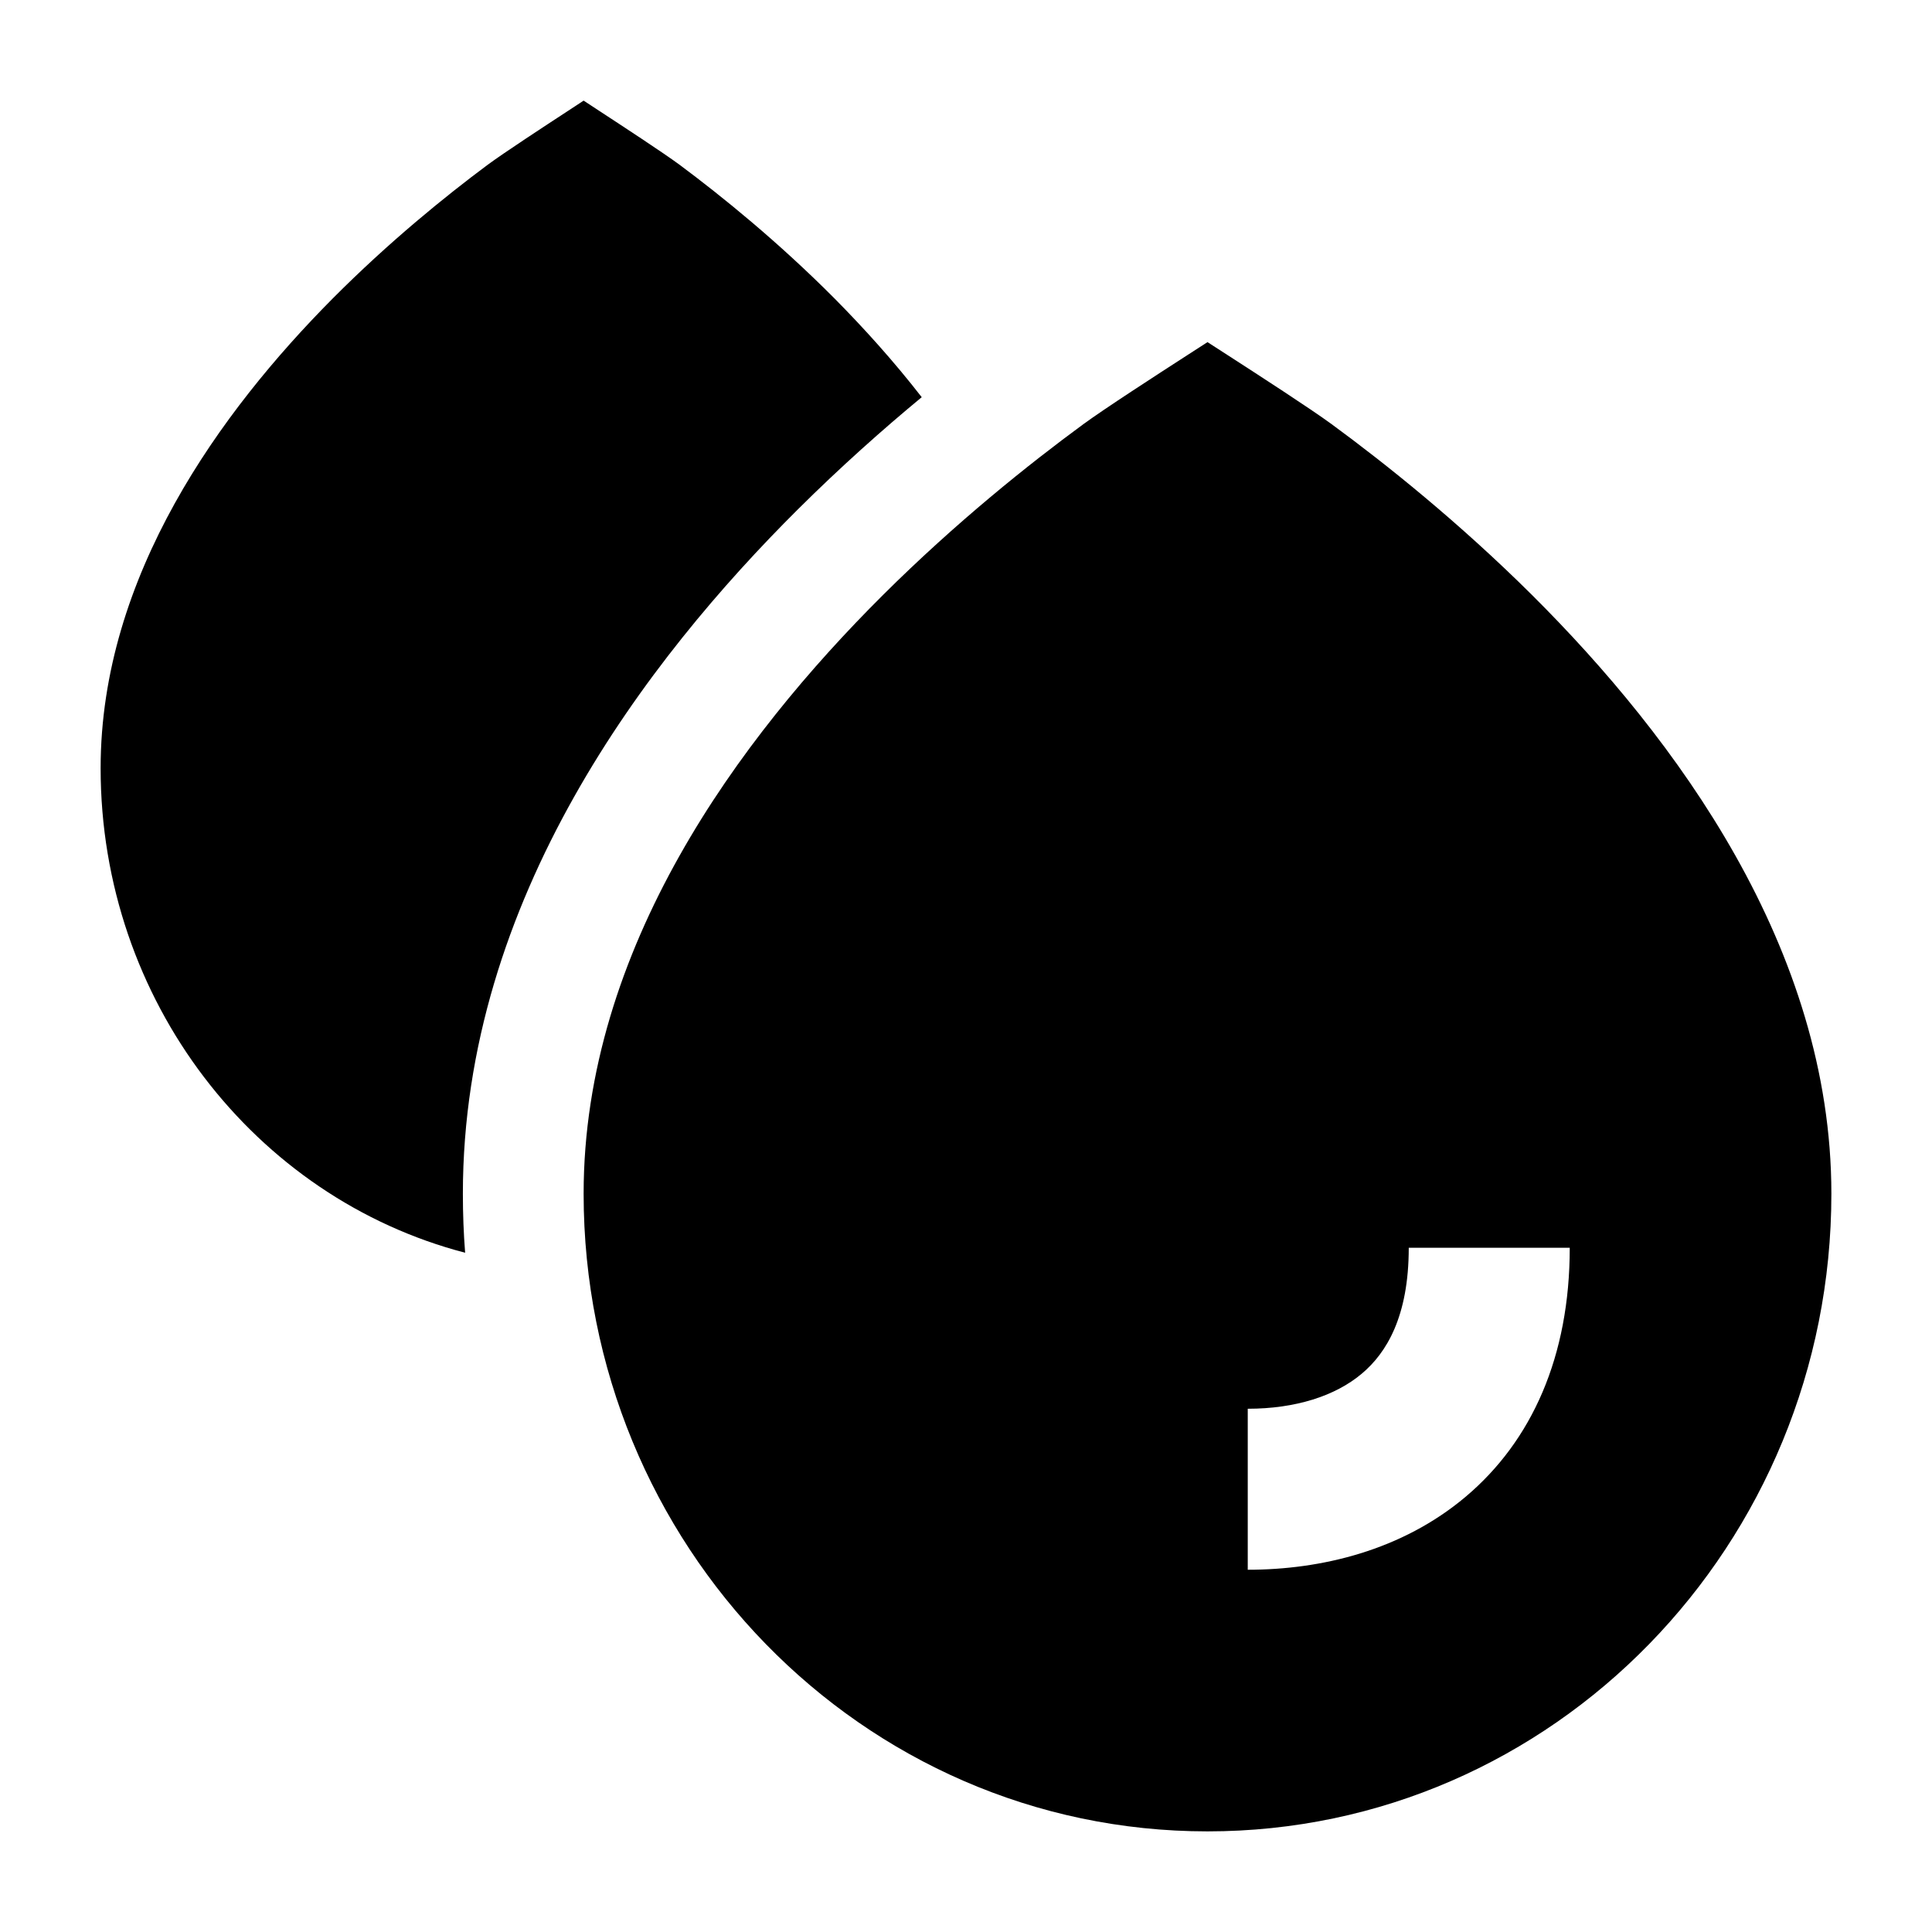 <svg width="24" height="24" viewBox="0 0 24 24" xmlns="http://www.w3.org/2000/svg">
    <path d="M7.058 1.376C7.146 1.318 7.214 1.274 7.25 1.25C7.286 1.274 7.354 1.318 7.442 1.376C7.734 1.567 8.239 1.897 8.442 2.047C8.966 2.437 9.667 3.004 10.371 3.712C10.732 4.077 11.102 4.486 11.45 4.934C10.965 5.335 10.439 5.803 9.911 6.328C8.047 8.183 5.75 11.162 5.75 14.829C5.75 15.076 5.759 15.32 5.778 15.562C3.166 14.881 1.25 12.432 1.25 9.542C1.25 7.152 2.745 5.107 4.129 3.712C4.833 3.004 5.534 2.437 6.058 2.047C6.261 1.897 6.766 1.567 7.058 1.376Z"/>
    <path fill-rule="evenodd" clip-rule="evenodd" d="M14.752 4.41C14.865 4.337 14.954 4.28 15 4.25C15.046 4.28 15.135 4.337 15.248 4.41C15.626 4.654 16.278 5.076 16.539 5.267C17.217 5.764 18.122 6.488 19.031 7.391C20.819 9.171 22.75 11.781 22.75 14.829C22.75 19.181 19.302 22.75 15 22.75C10.698 22.75 7.25 19.181 7.25 14.829C7.25 11.781 9.181 9.171 10.969 7.391C11.877 6.488 12.783 5.764 13.461 5.267C13.722 5.076 14.374 4.654 14.752 4.41ZM17.5 15.5C17.5 16.359 17.22 16.809 16.918 17.063C16.587 17.343 16.09 17.5 15.5 17.5V19.5C16.41 19.5 17.413 19.262 18.207 18.593C19.03 17.899 19.5 16.85 19.5 15.5H17.5Z"/>
</svg>

